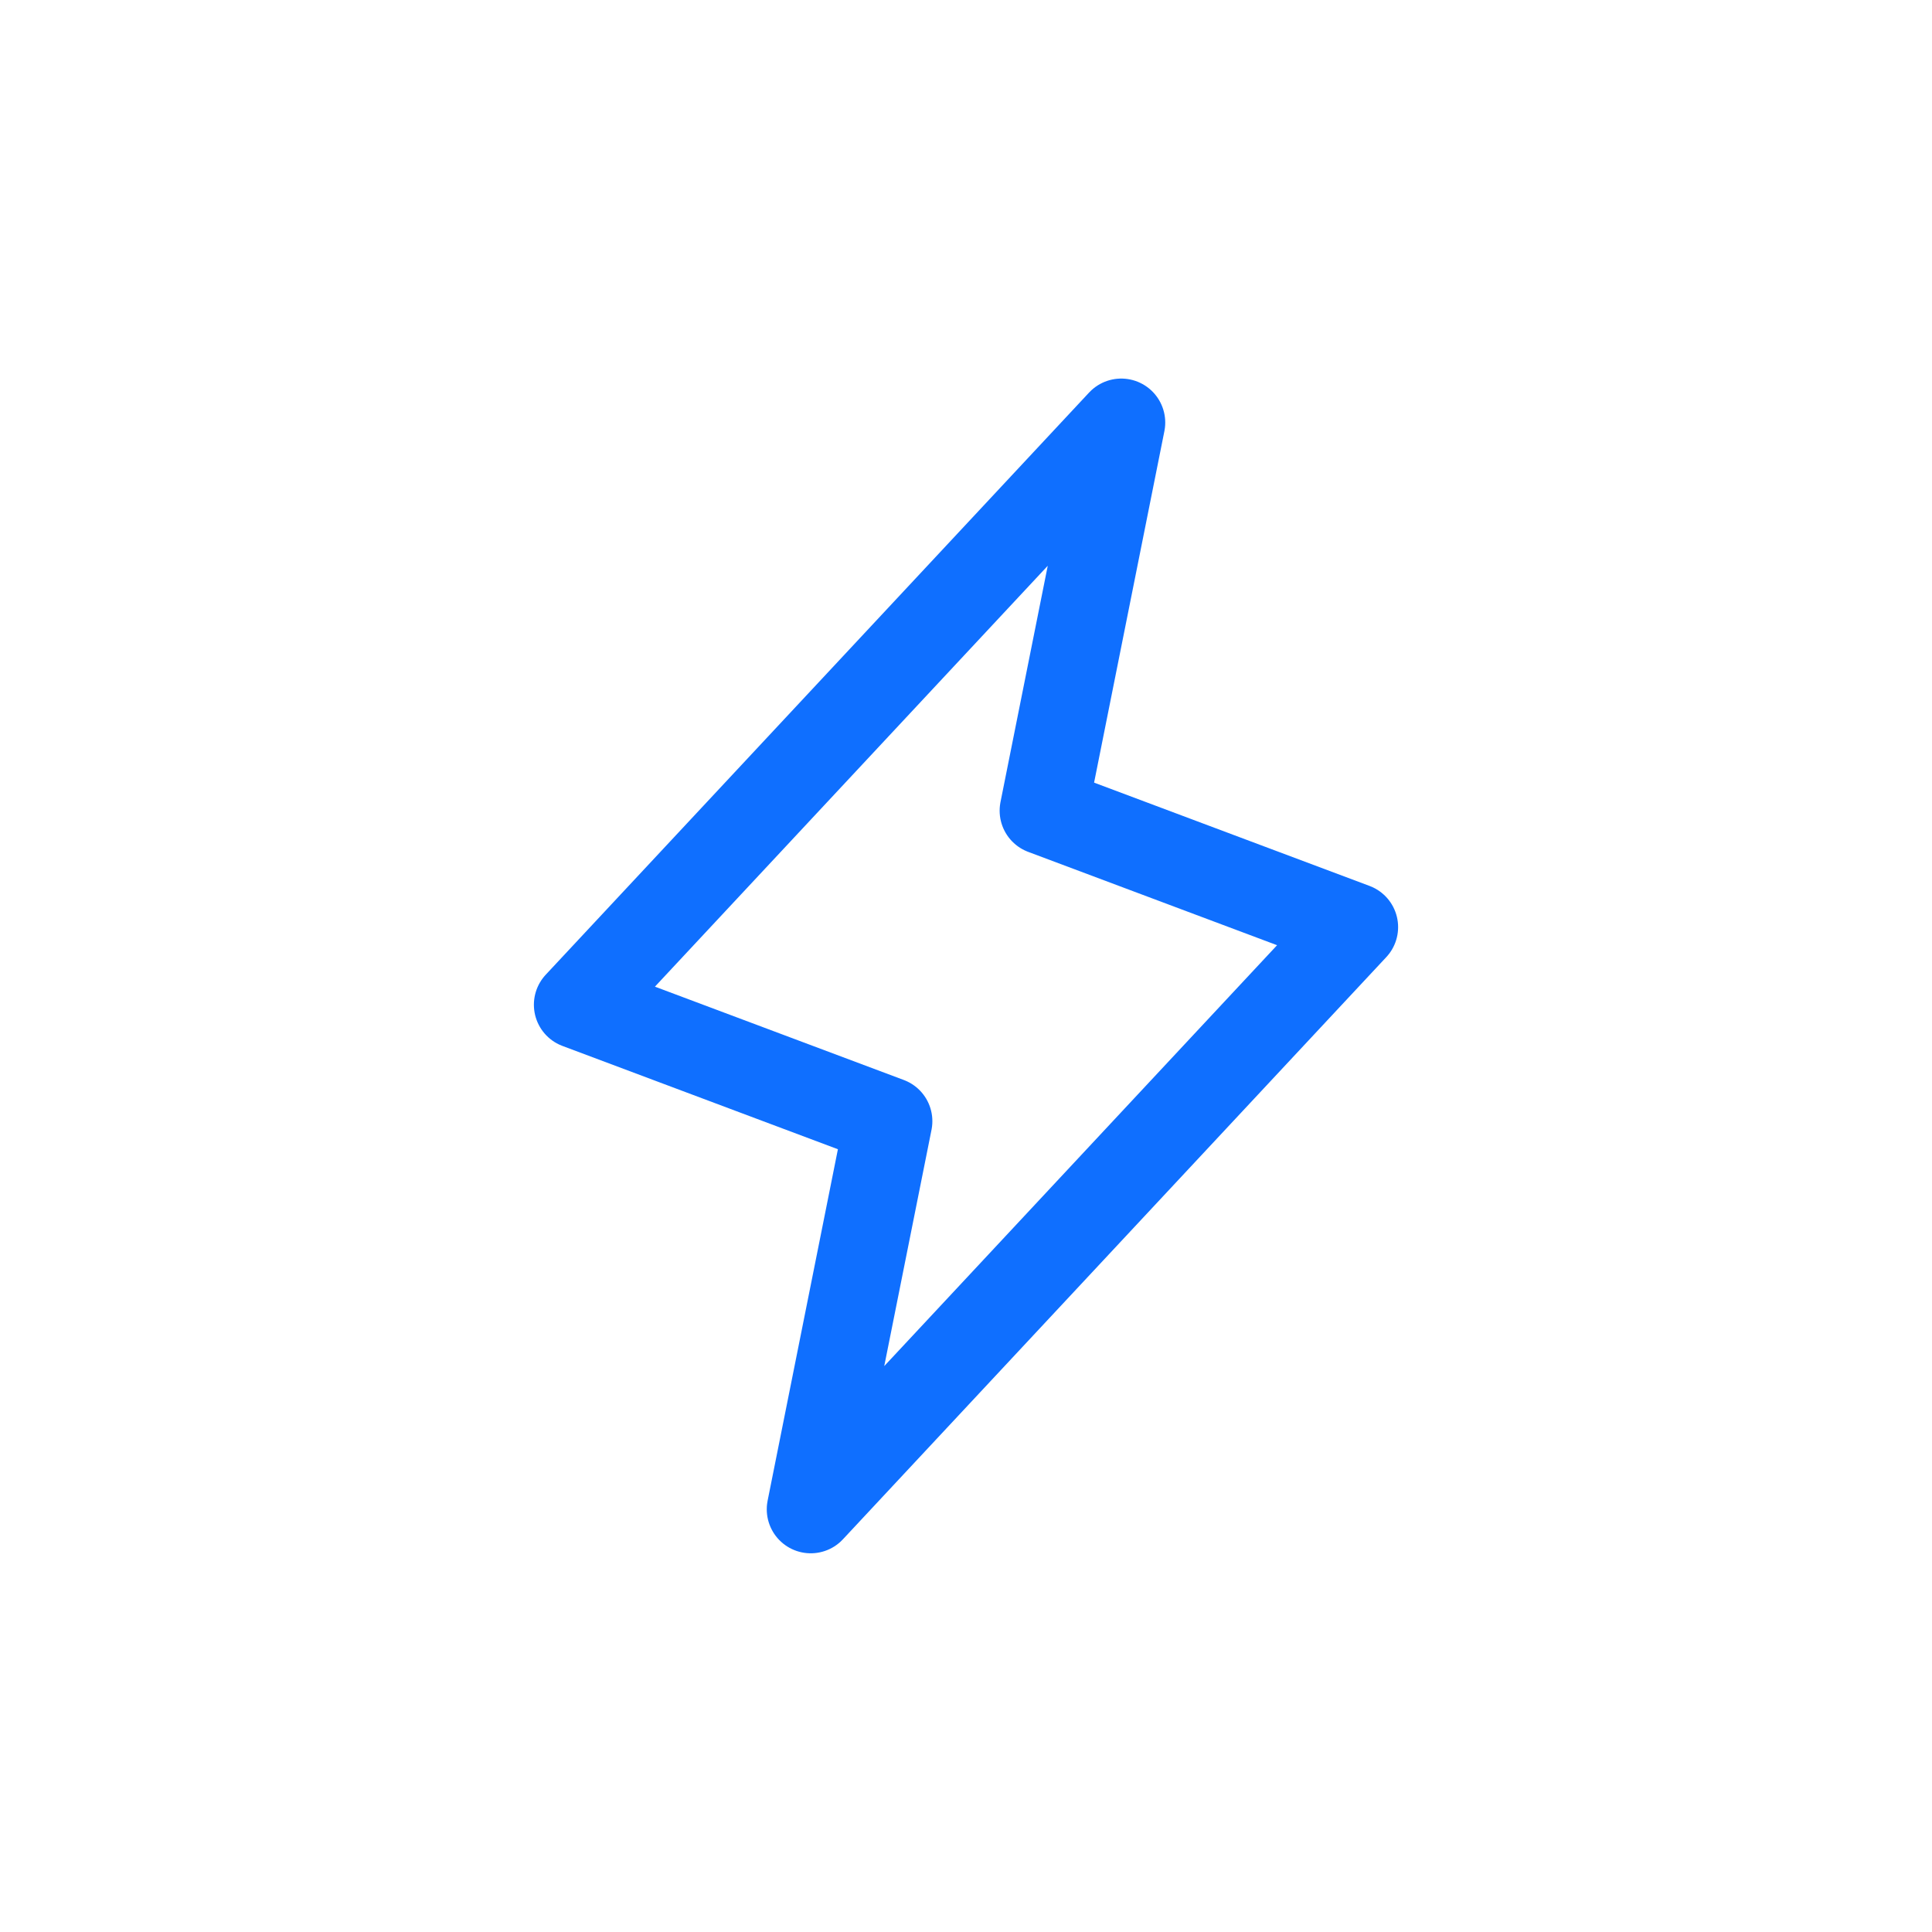 <svg width="56" height="56" viewBox="0 0 56 56" fill="none" xmlns="http://www.w3.org/2000/svg">
<path d="M23.5 43.748L25.75 32.498L16.75 29.123L32.5 12.248L30.25 23.498L39.25 26.873L23.5 43.748Z" stroke="#0F6FFF" stroke-width="2.55" stroke-linecap="round" stroke-linejoin="round"/>
</svg>
